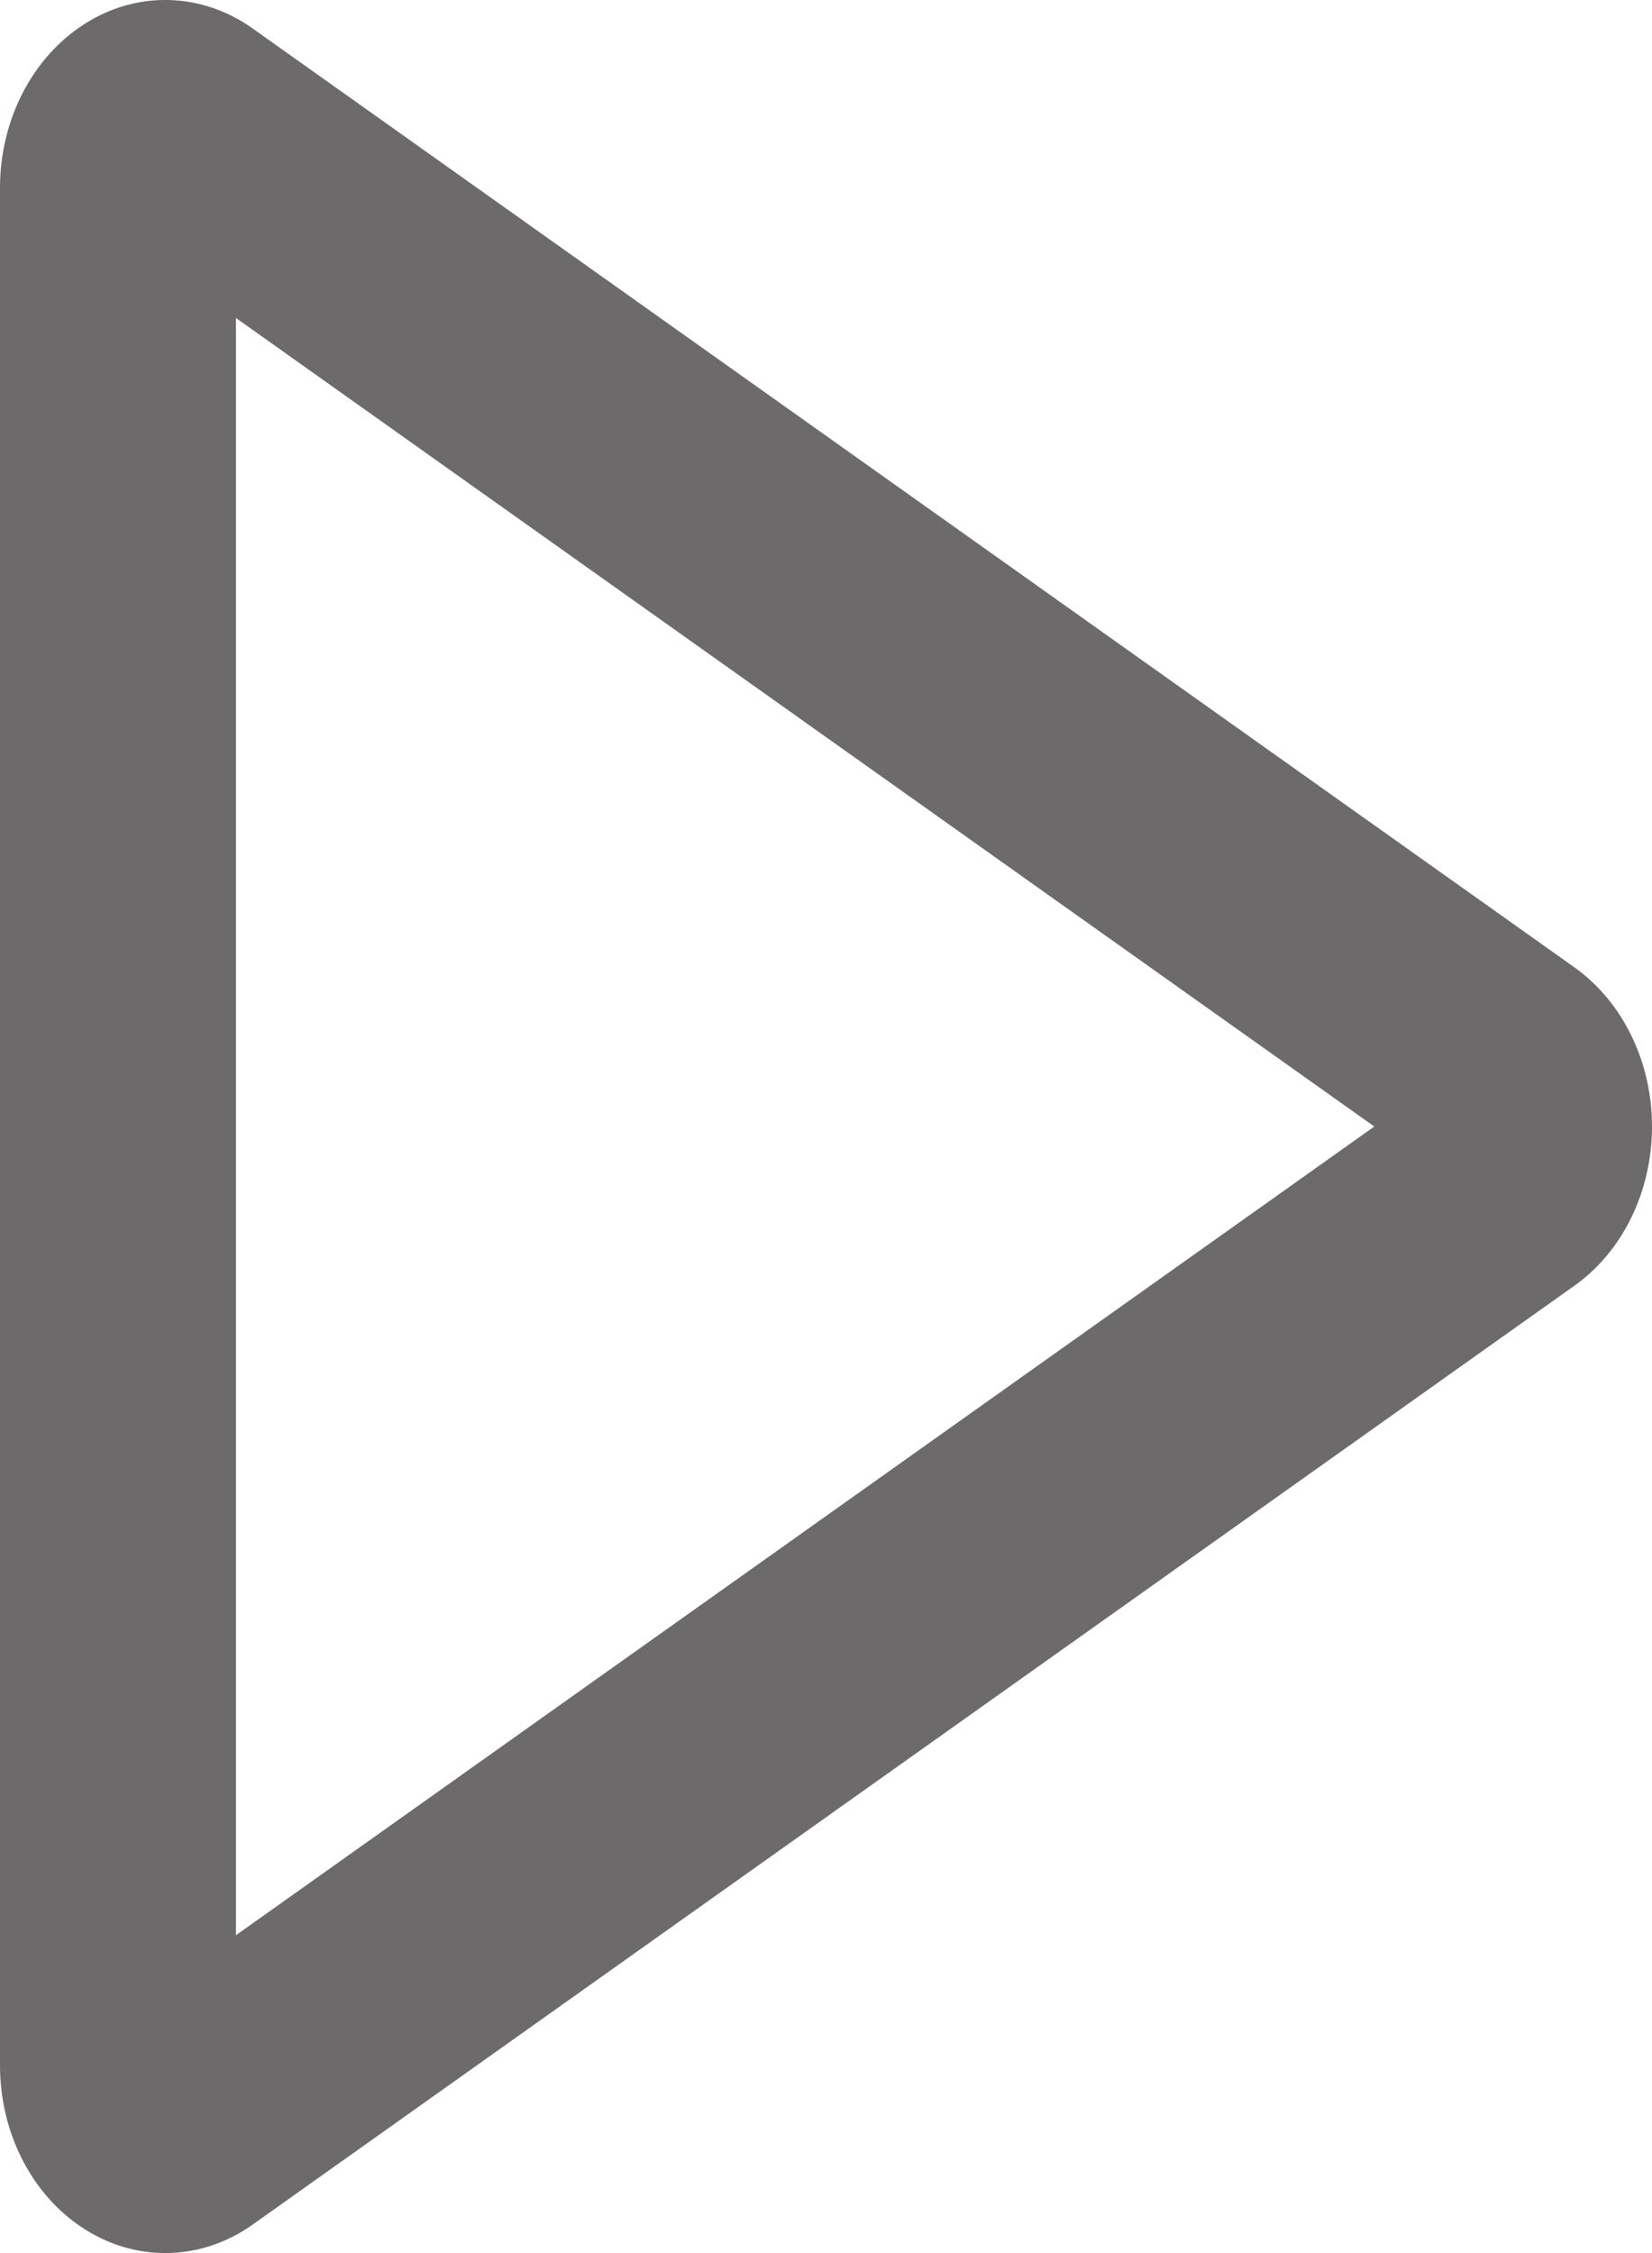 <svg width="11" height="15" viewBox="0 0 11 15" fill="none" xmlns="http://www.w3.org/2000/svg">
<path opacity="0.9" fill-rule="evenodd" clip-rule="evenodd" d="M0.567 14.843C0.733 14.948 0.917 15 1.1 15C1.302 15 1.505 14.937 1.683 14.81L10.483 8.56C10.805 8.332 11 7.931 11 7.5C11 7.069 10.805 6.669 10.483 6.44L1.683 0.19C1.344 -0.051 0.916 -0.064 0.567 0.157C0.217 0.378 0 0.796 0 1.251V13.75C0 14.205 0.217 14.623 0.567 14.843ZM9.151 7.5L1.571 2.117V12.884L9.151 7.5Z" fill="#5C5A5A"/>
</svg>
